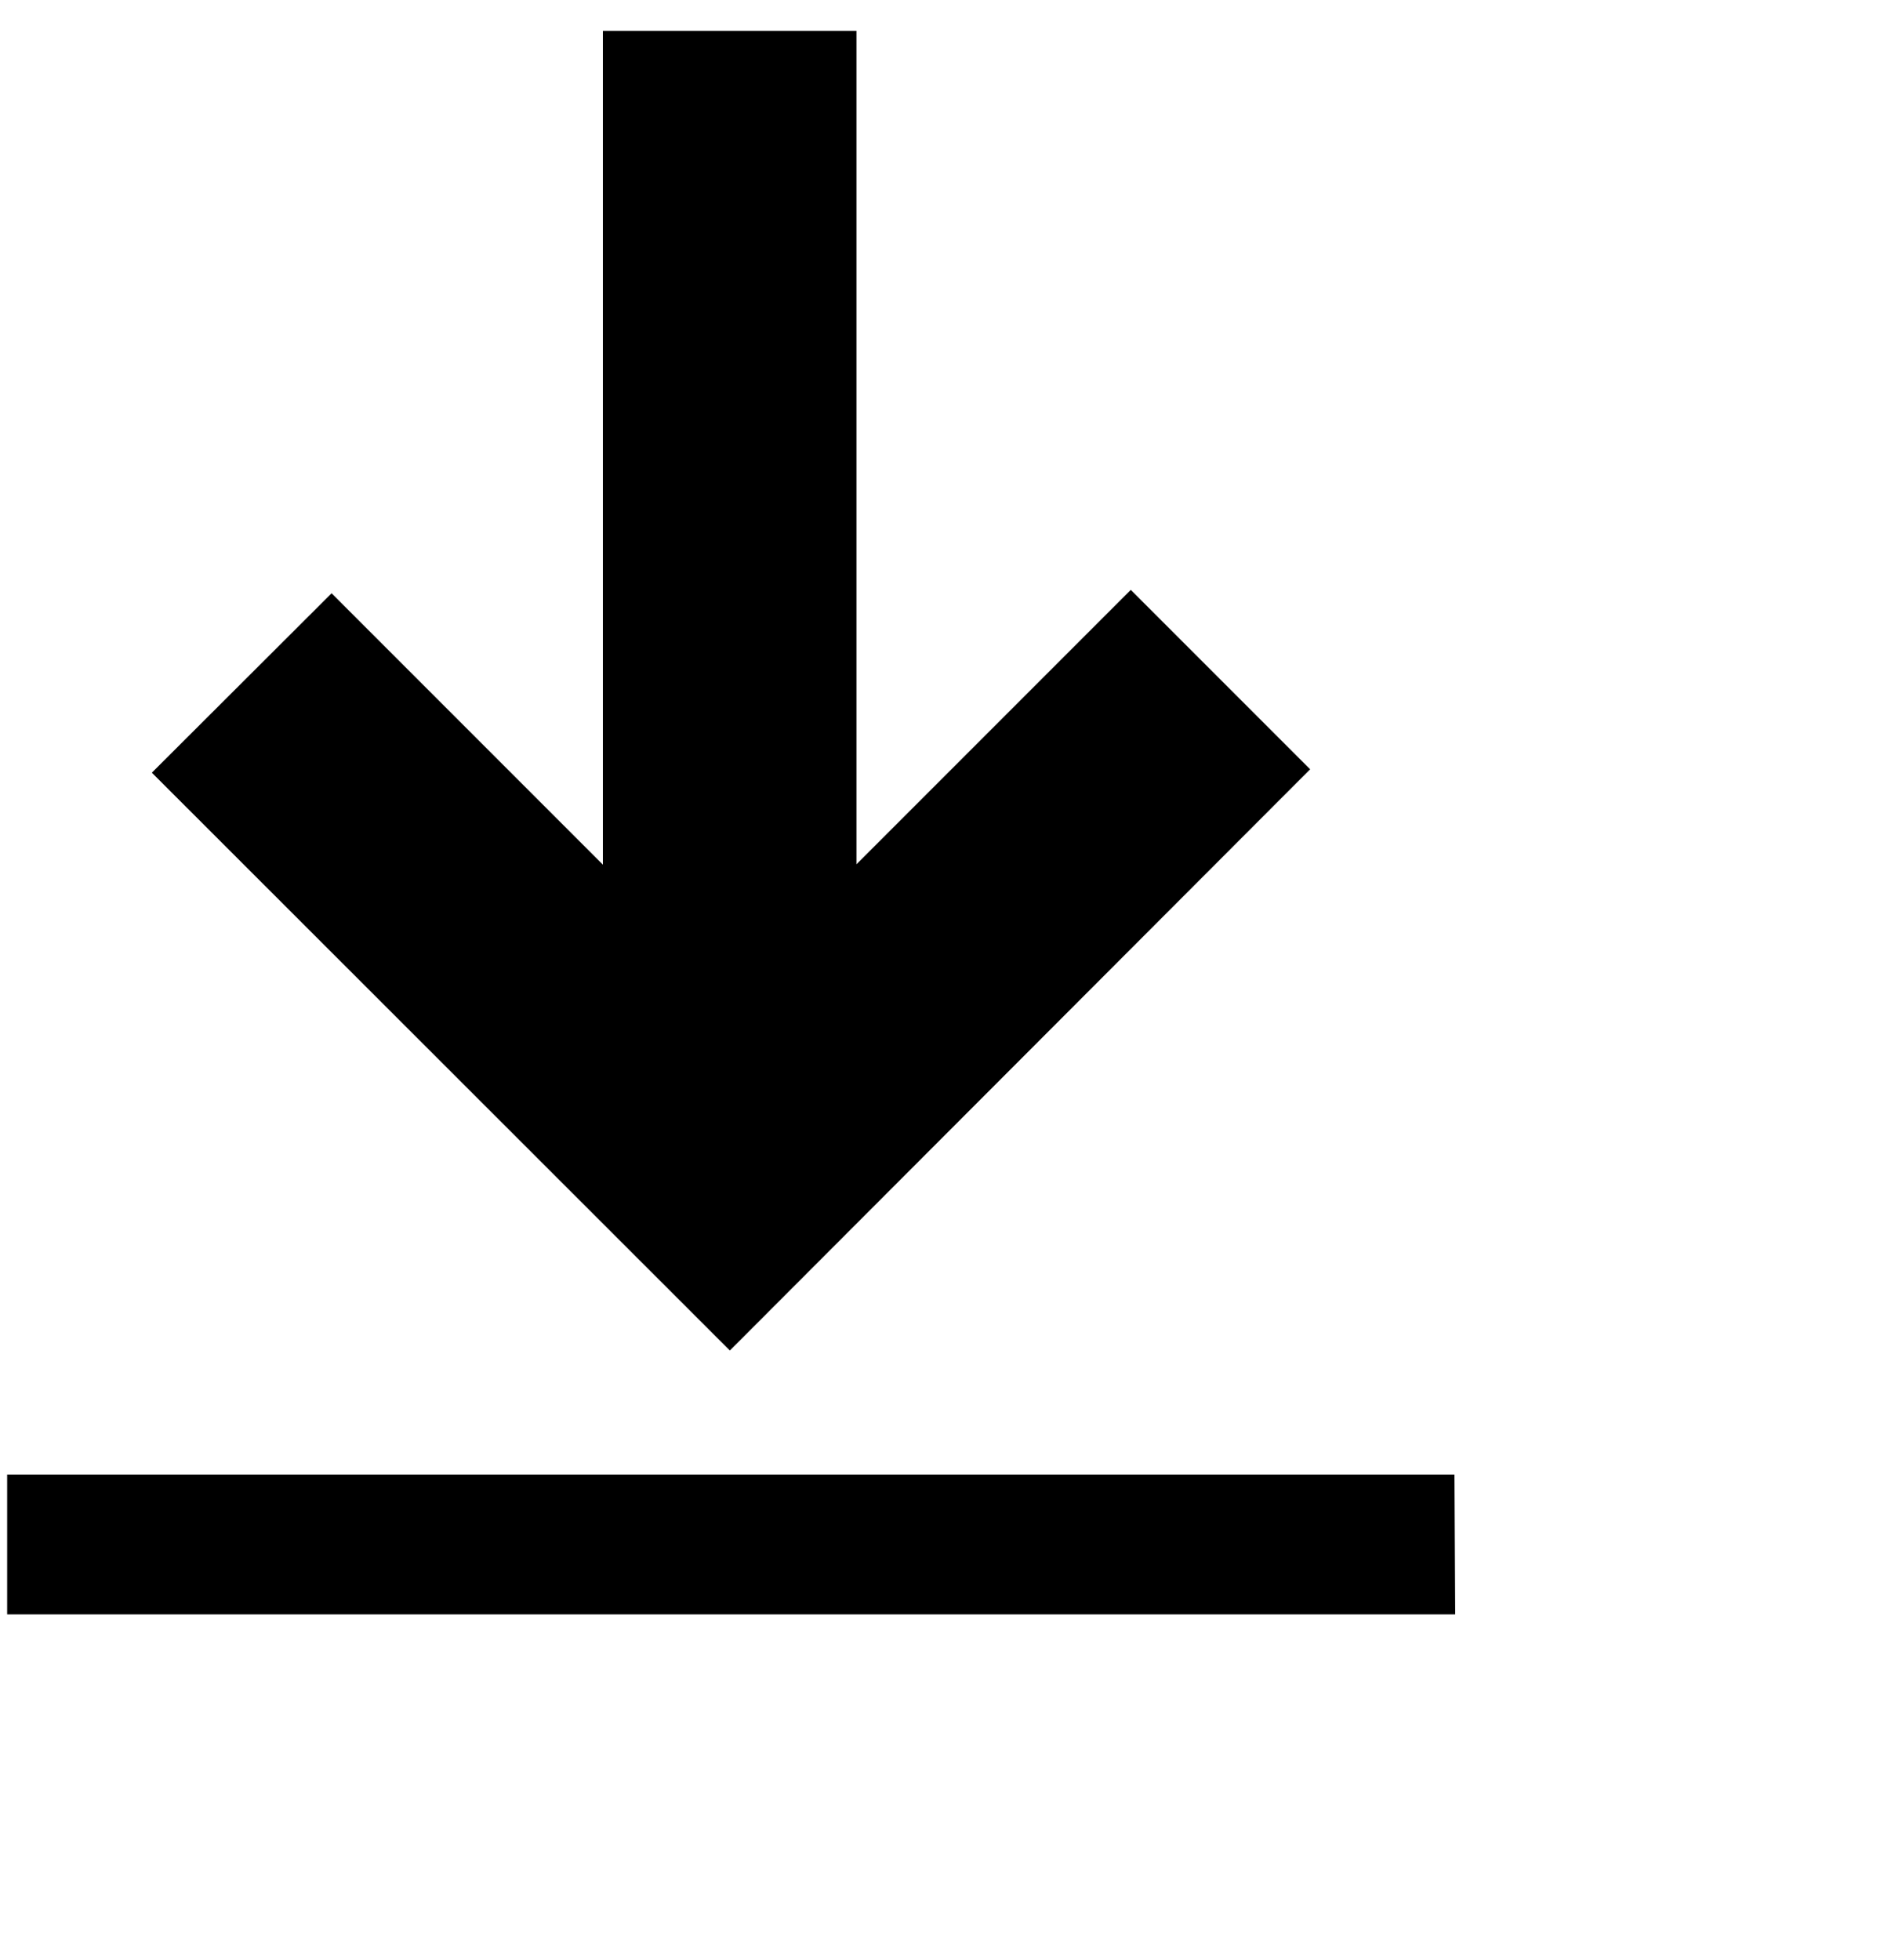 <svg xmlns="http://www.w3.org/2000/svg" viewBox="10 8 50 52"><polygon points="48.62 50.83 10.19 50.83 10.19 47.12 48.6 47.12 48.62 50.83" fill="currentcolor"/><polygon points="18.8 23.74 26 30.94 26 8.82 32.73 8.82 32.73 30.93 40.01 23.65 44.77 28.41 29.37 43.83 14.03 28.5 18.8 23.74" fill="currentcolor"/></svg>